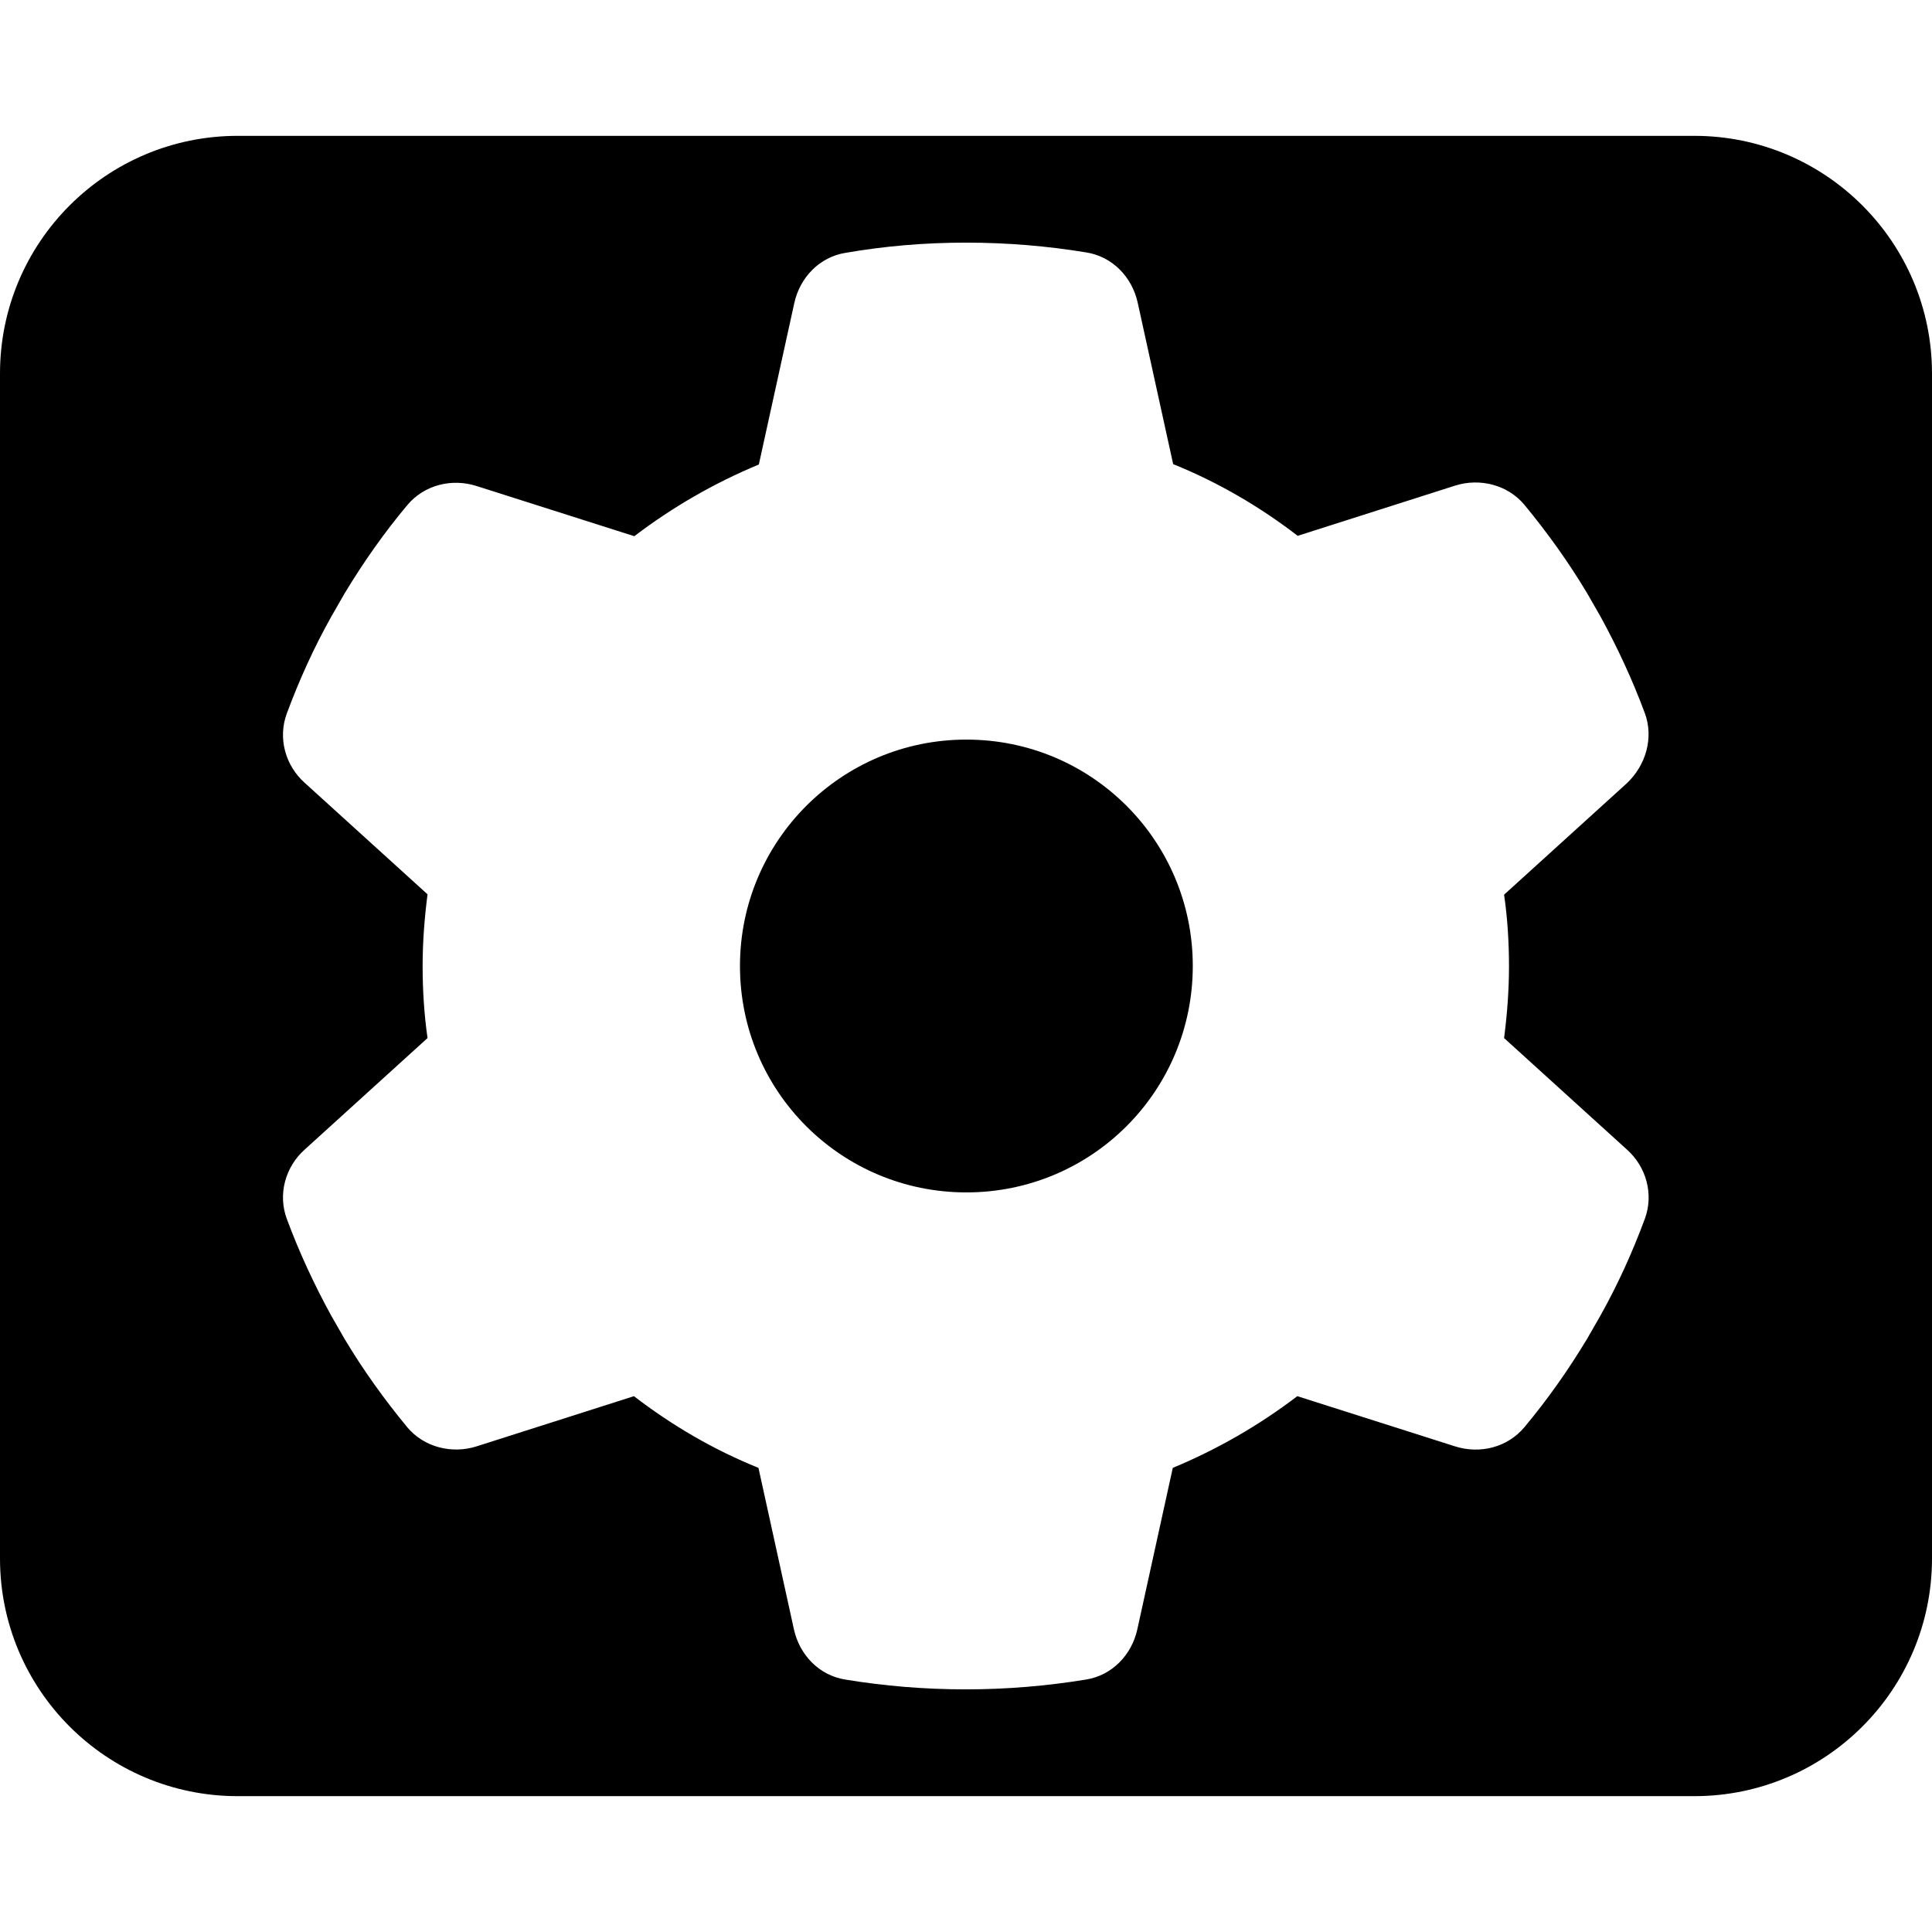 <svg xmlns="http://www.w3.org/2000/svg" viewBox="0 0 512 512"><path d="M449,476H63c-34.8,0-63-28.2-63-63V99c0-34.8,28.2-63,63-63h386c34.8,0,63,28.2,63,63v314C512,447.8,483.8,476,449,476z M196.1,256c0-33.1,26.8-60,60-60s60,26.8,60,60s-26.8,60-60,60S196.1,289.2,196.1,256z M435.9,189c-3.3-8.9-7.3-17.5-11.8-25.7 l-3.5-6.1c-4.9-8.2-10.5-16-16.6-23.4c-4.4-5.3-11.8-7.2-18.4-5.1L343.9,142c-10-7.7-21.1-14.2-33-19l-9.4-42.8 c-1.5-6.8-6.7-12.2-13.6-13.3c-10.3-1.7-21-2.6-31.9-2.6s-21.5,0.9-31.9,2.7c-6.9,1.1-12.1,6.5-13.6,13.3l-9.4,42.8 c-11.8,4.9-22.9,11.3-33,19l-41.8-13.3c-6.6-2.1-13.9-0.3-18.4,5.1c-6.1,7.3-11.6,15.1-16.6,23.4l-3.5,6.1 c-4.6,8.2-8.5,16.8-11.8,25.7c-2.4,6.5-0.4,13.8,4.8,18.4l32.5,29.5c-0.8,6.2-1.3,12.6-1.3,19c0,6.4,0.4,12.8,1.3,19.1l-32.5,29.5 c-5.2,4.6-7.2,11.9-4.8,18.4c3.3,8.9,7.3,17.5,11.8,25.7l3.5,6.1c4.9,8.2,10.5,16,16.6,23.4c4.4,5.3,11.8,7.2,18.4,5.1l41.7-13.3 c10,7.7,21.1,14.2,33,19l9.4,42.8c1.5,6.8,6.7,12.2,13.6,13.3c10.3,1.7,21,2.6,31.9,2.6s21.5-0.9,31.9-2.6 c6.9-1.1,12.1-6.5,13.6-13.3l9.4-42.8c11.8-4.9,22.9-11.3,33-19l41.8,13.3c6.6,2.1,13.9,0.3,18.4-5.1c6.1-7.3,11.6-15.1,16.6-23.4 l3.5-6.1c4.6-8.2,8.5-16.8,11.8-25.7c2.4-6.5,0.4-13.8-4.8-18.4l-32.5-29.5c0.8-6.2,1.3-12.6,1.3-19c0-6.4-0.4-12.8-1.3-19 l32.5-29.5C436.2,202.8,438.3,195.5,435.9,189L435.9,189z"/></svg>
